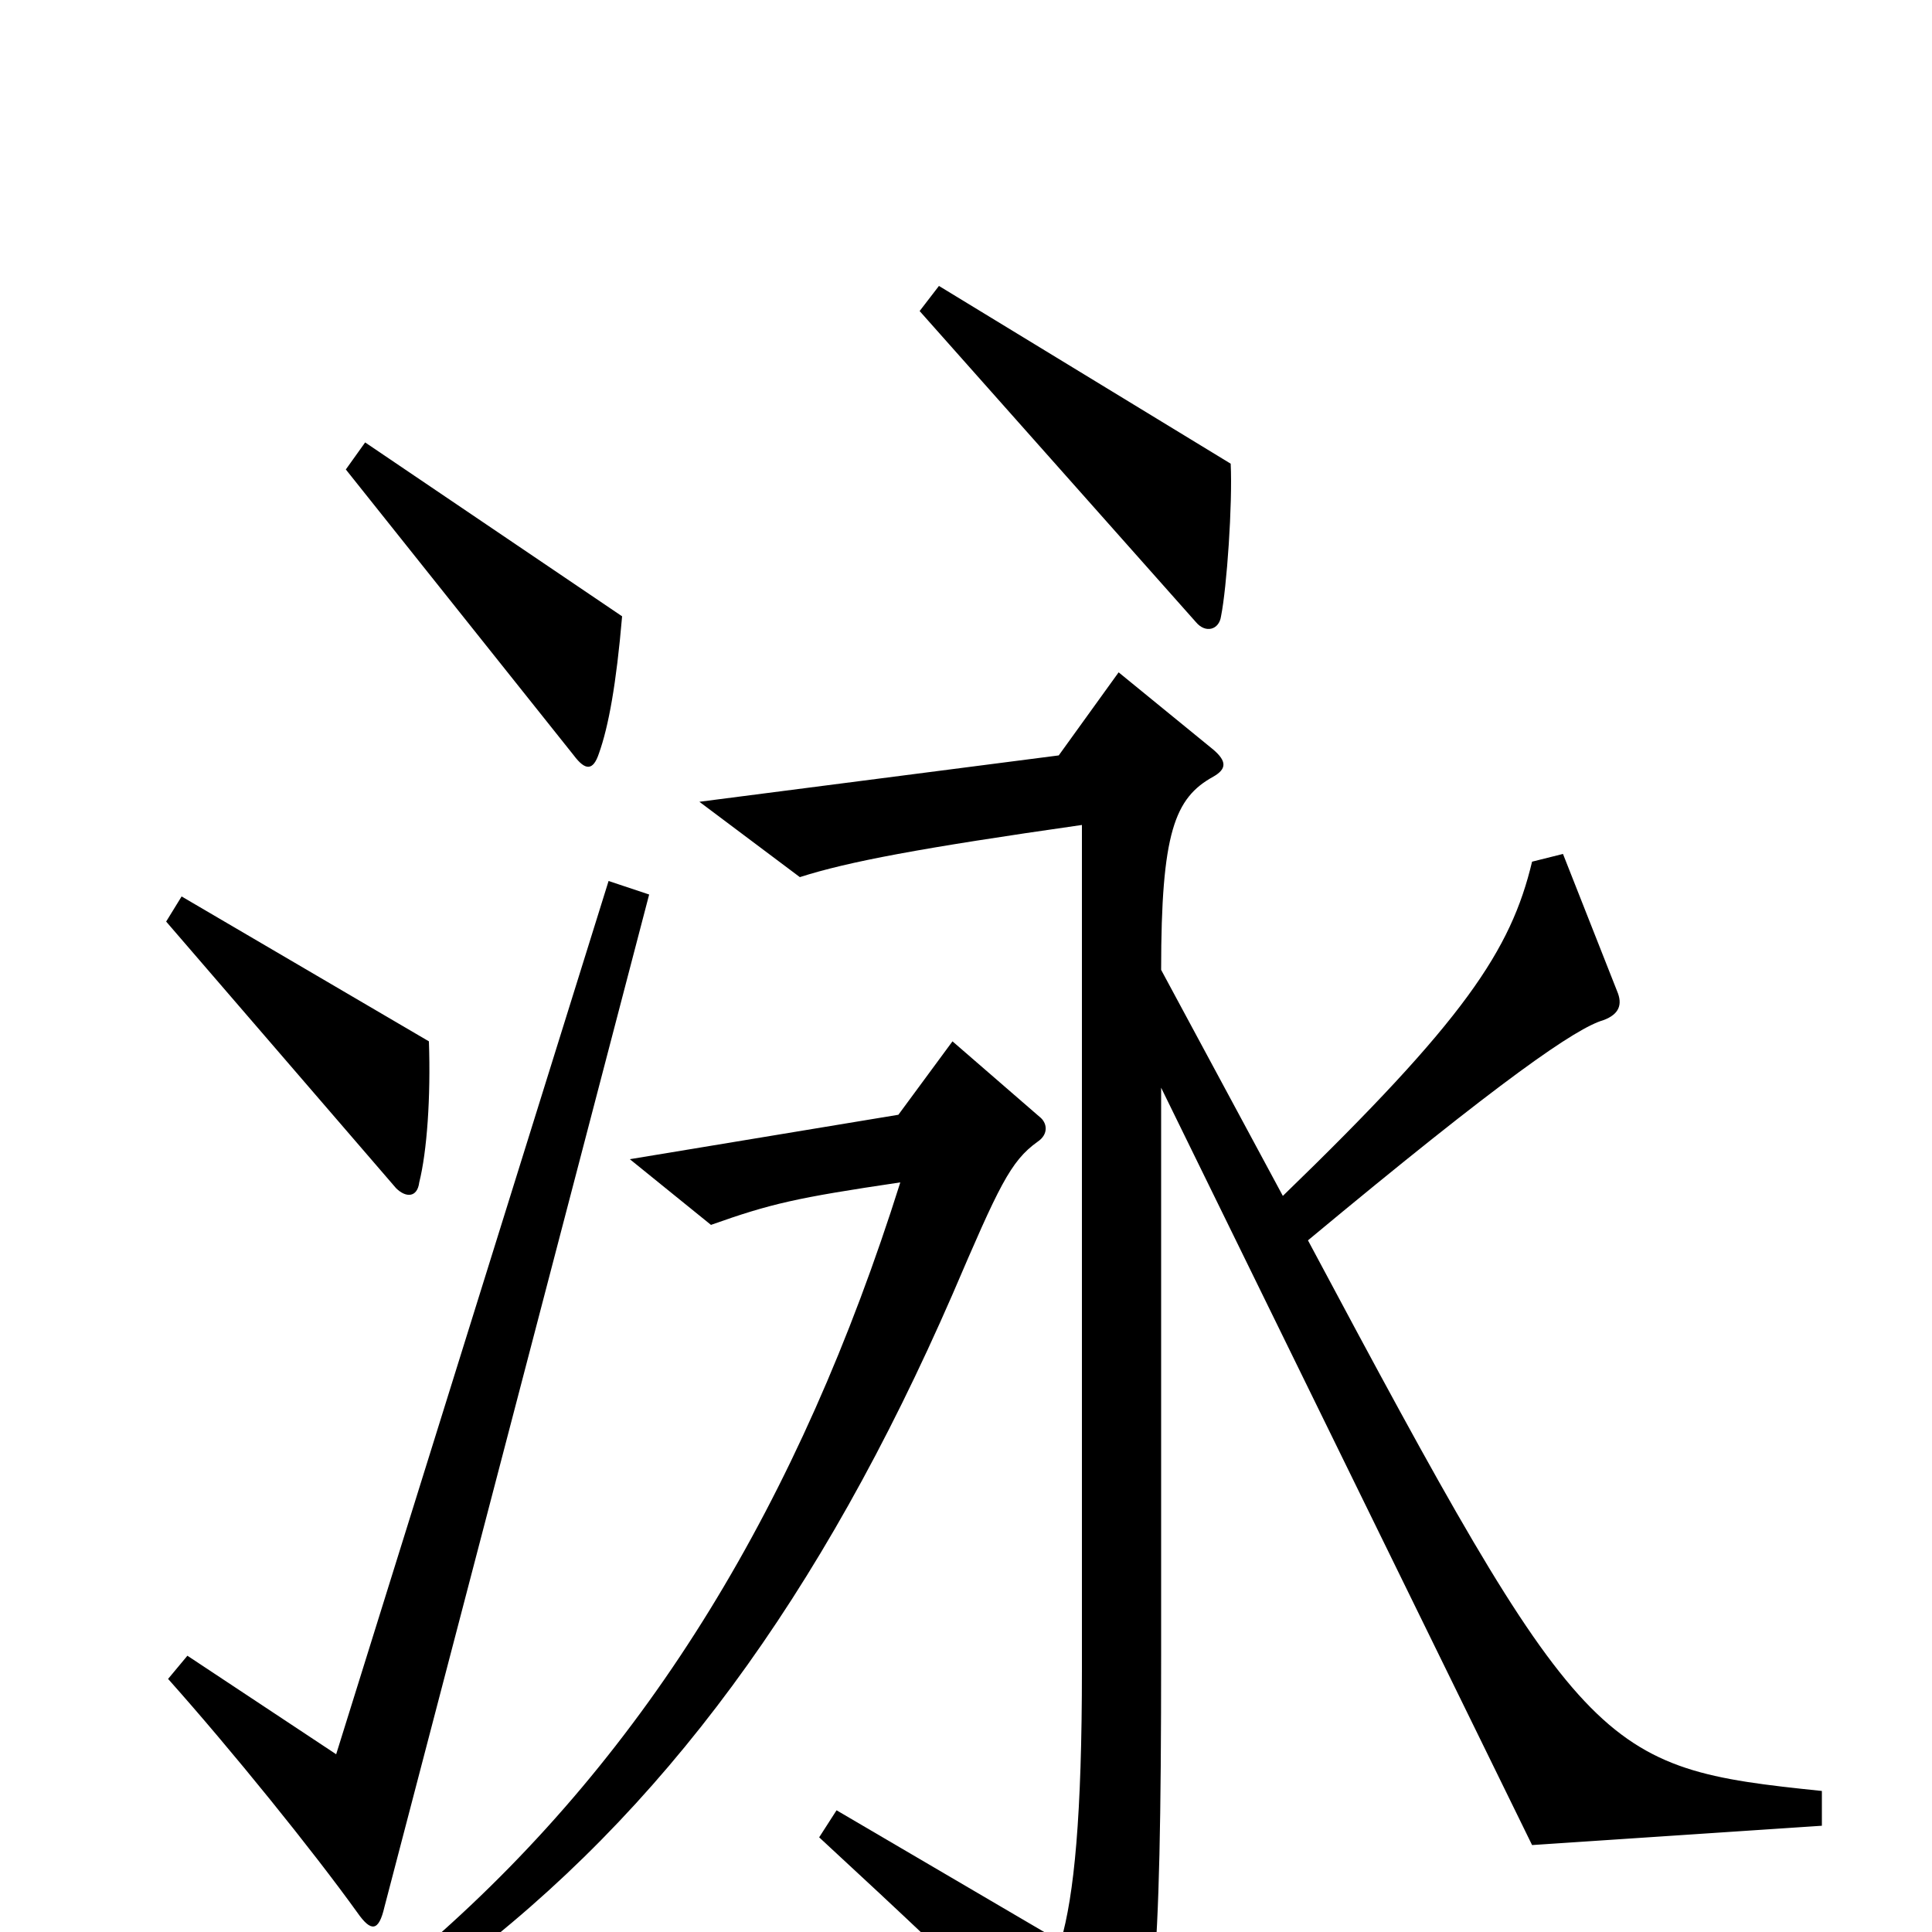 <svg xmlns="http://www.w3.org/2000/svg" viewBox="0 -1000 1000 1000">
	<path fill="#000000" d="M637 -760L486 -852L476 -839L619 -678C624 -672 631 -674 632 -681C635 -696 638 -739 637 -760ZM322 -681L189 -771L179 -757L297 -609C303 -601 307 -601 310 -610C315 -624 319 -646 322 -681ZM222 -461L94 -536L86 -523L205 -385C210 -380 216 -380 217 -388C221 -404 223 -432 222 -461ZM943 -55V-73C827 -85 820 -90 677 -358C778 -442 816 -468 830 -472C838 -475 840 -480 837 -487L809 -558L793 -554C782 -508 758 -472 664 -381L601 -498C601 -569 608 -587 628 -598C635 -602 635 -606 628 -612L579 -652L548 -609L362 -585L414 -546C439 -554 476 -561 560 -573V-136C560 -60 556 -19 549 5L433 -63L424 -49C515 35 541 62 565 91C570 98 578 97 581 90C597 55 601 26 601 -143V-437L793 -45ZM336 -537L315 -544L174 -92L97 -143L87 -131C120 -94 162 -42 185 -10C192 0 196 0 199 -13ZM538 -422L493 -461L465 -423L326 -400L368 -366C399 -377 412 -380 466 -388C414 -223 336 -94 223 5L235 19C343 -62 425 -174 493 -330C517 -386 523 -399 537 -409C543 -413 542 -419 538 -422Z"/>
</svg>
